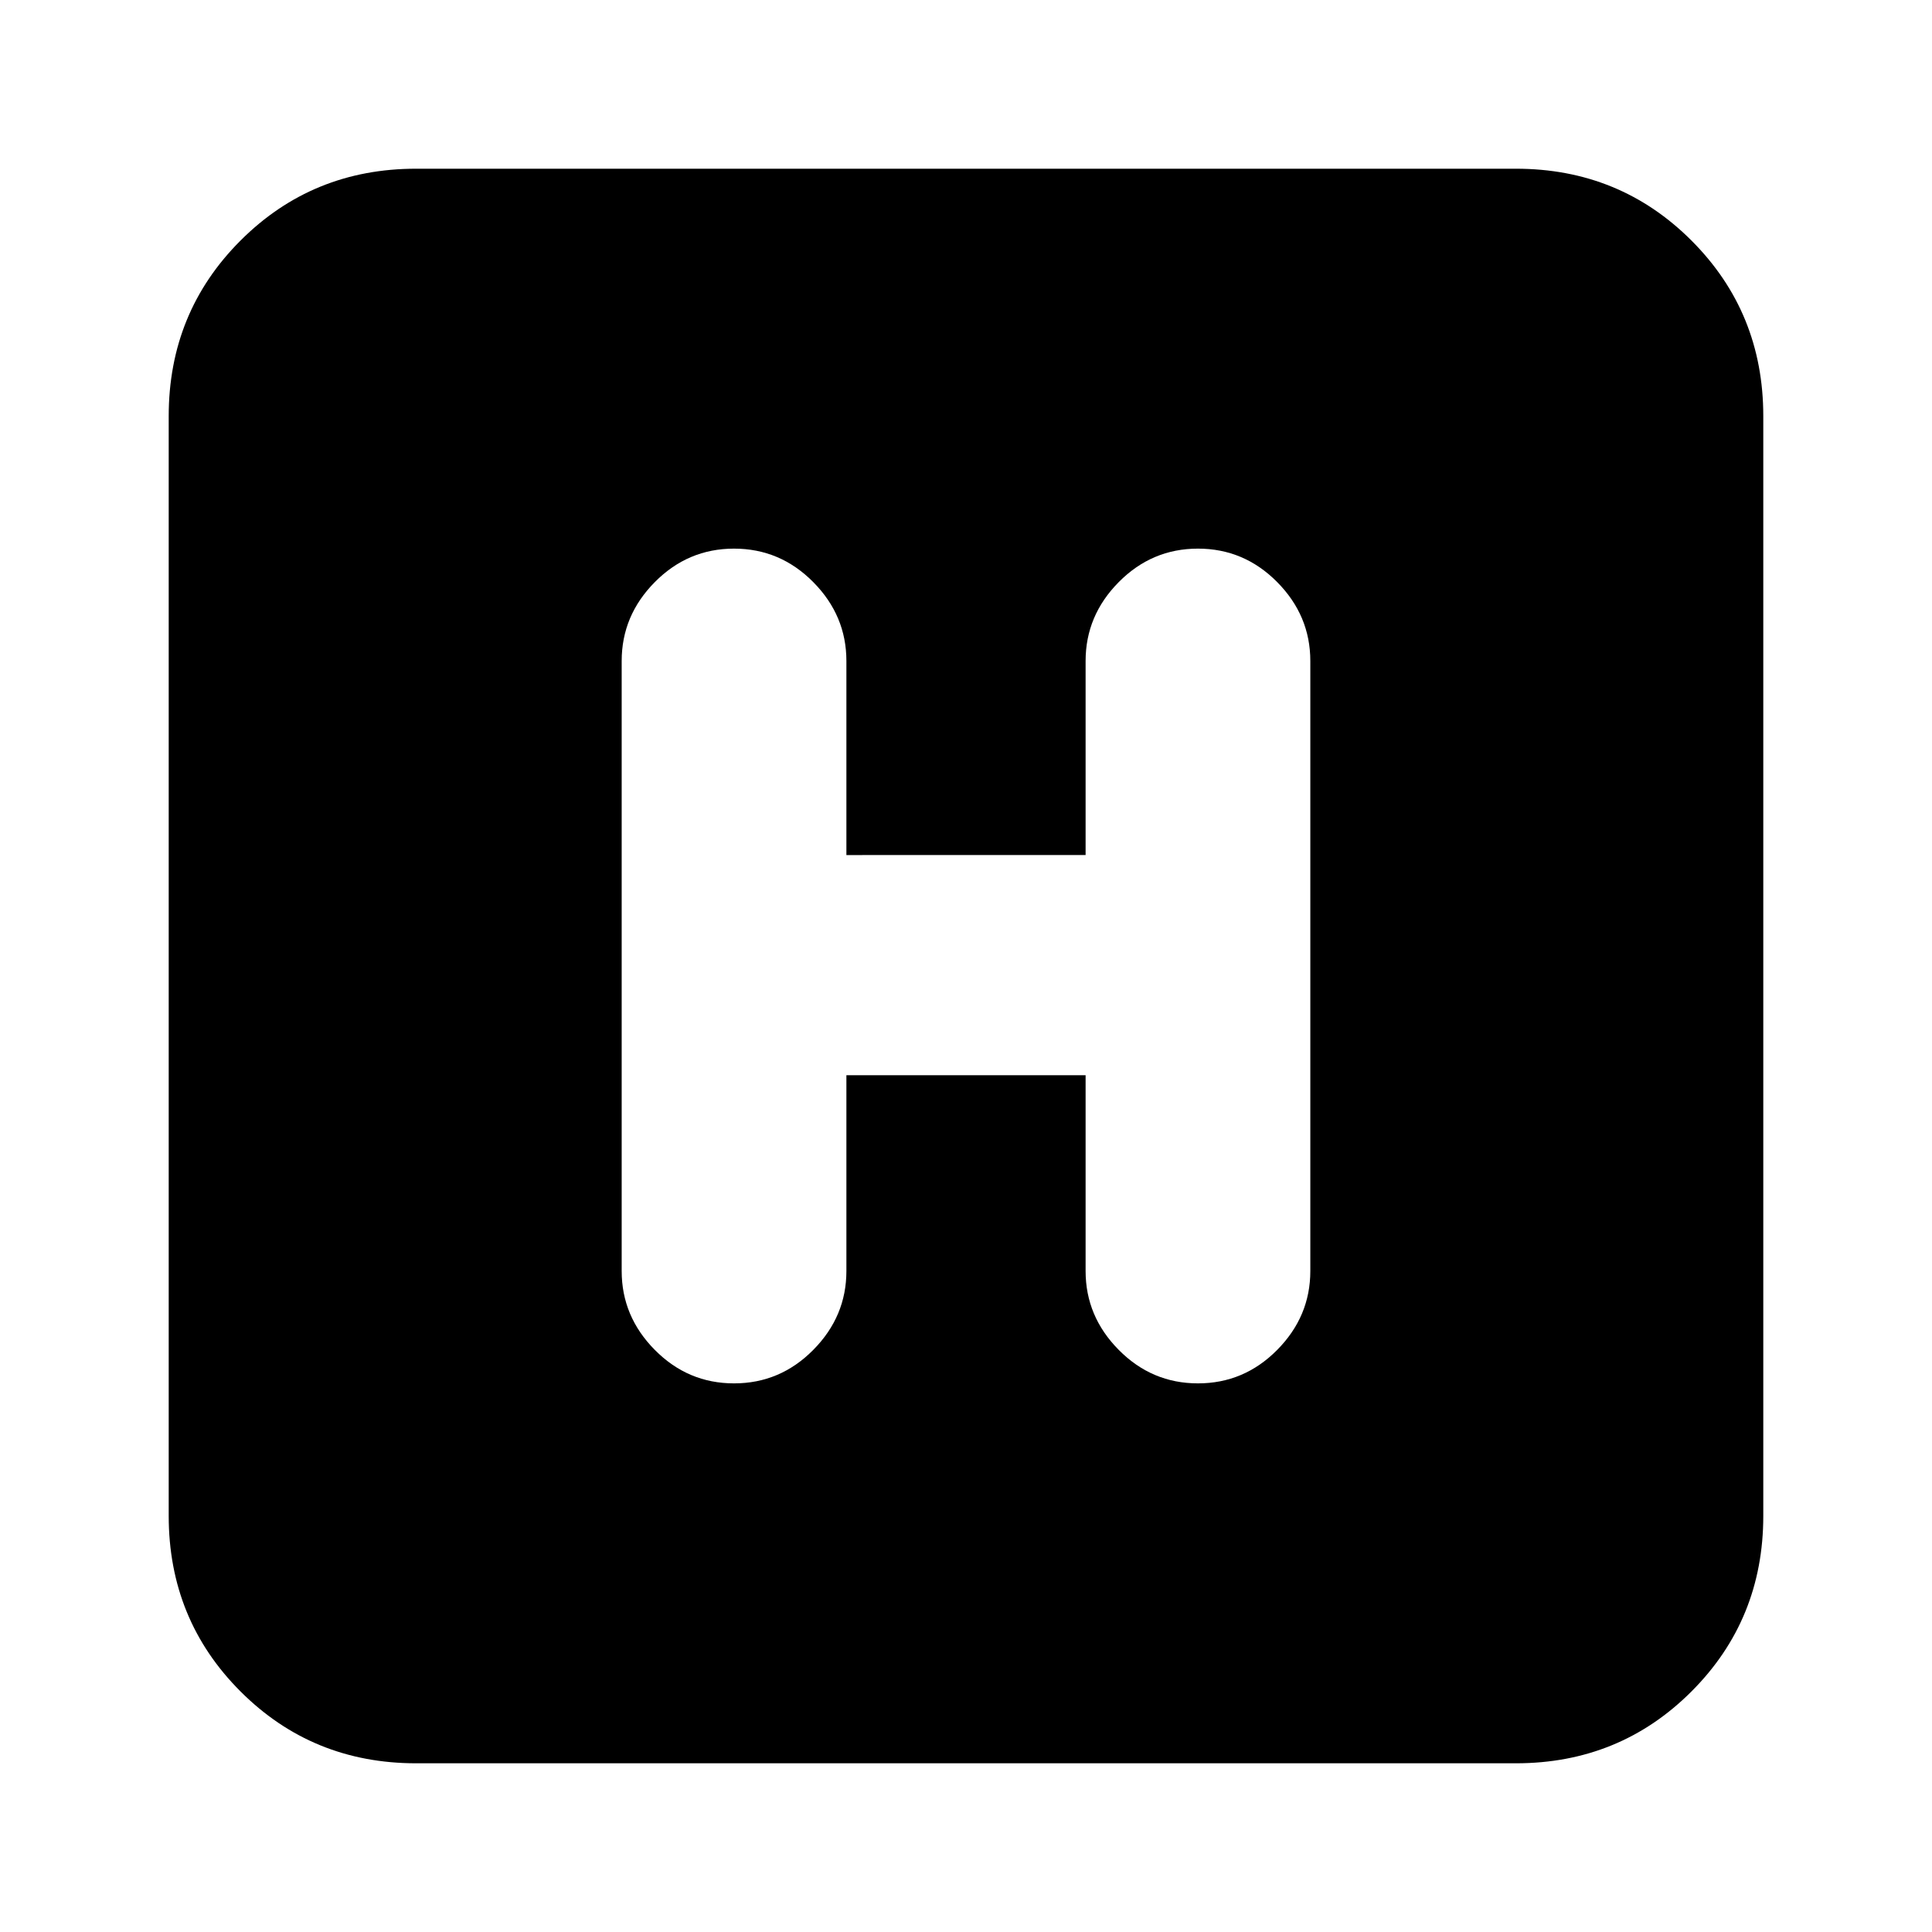 <svg xmlns="http://www.w3.org/2000/svg" height="24" viewBox="0 -960 960 960" width="24"><path d="M206.78-83.83q-51.57 0-87.26-35.69-35.69-35.69-35.69-87.26v-546.44q0-51.57 35.69-87.26 35.69-35.69 87.26-35.69h546.44q51.57 0 87.26 35.69 35.69 35.69 35.69 87.26v546.44q0 51.57-35.69 87.26-35.69 35.69-87.26 35.69H206.78Zm213.79-341.91h118.86v97.31q0 22.56 16.47 39.19 16.46 16.63 39.36 16.63 22.91 0 39.37-16.63 16.46-16.63 16.46-39.19v-303.14q0-22.56-16.46-39.19t-39.37-16.63q-22.9 0-39.36 16.63-16.47 16.63-16.47 39.19v96.44H420.57v-96.44q0-22.56-16.47-39.19-16.46-16.63-39.36-16.63-22.91 0-39.37 16.63-16.46 16.63-16.46 39.19v303.14q0 22.56 16.46 39.19t39.37 16.63q22.9 0 39.36-16.63 16.47-16.63 16.47-39.19v-97.31Z"/></svg>